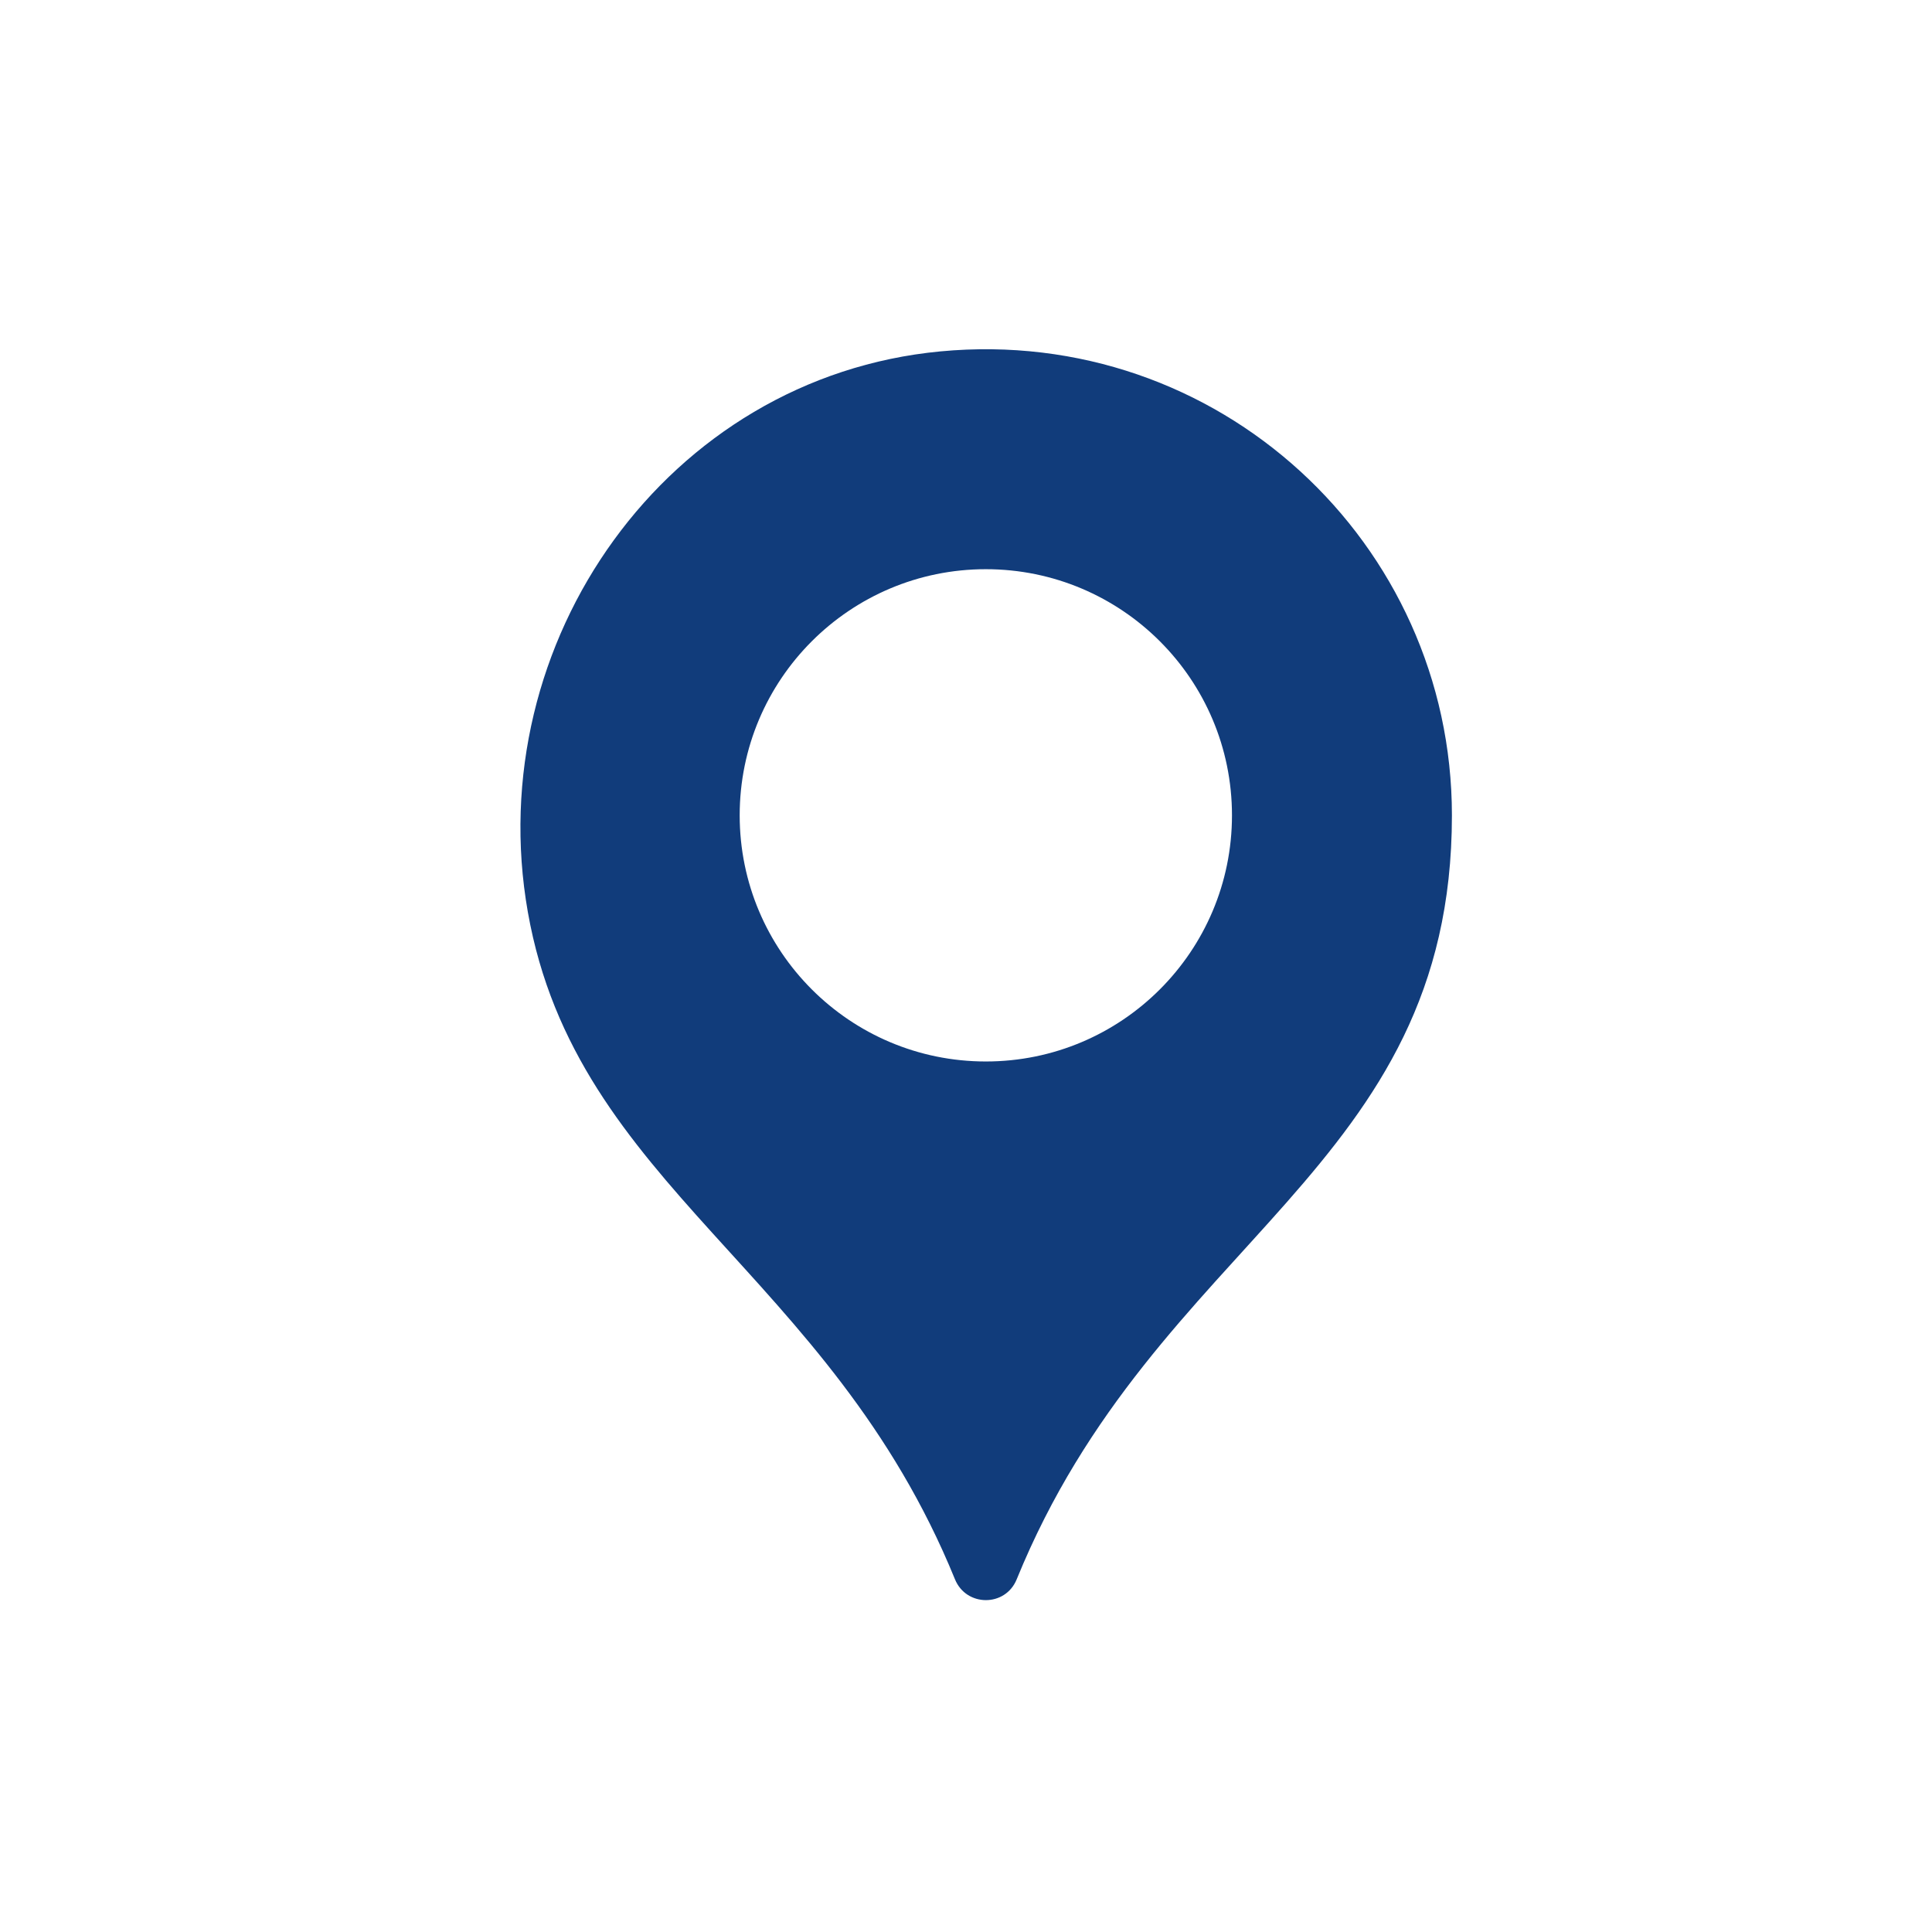 <svg xmlns="http://www.w3.org/2000/svg" xmlns:xlink="http://www.w3.org/1999/xlink" width="1200" zoomAndPan="magnify" viewBox="0 0 900 900" height="1200" preserveAspectRatio="xMidYMid meet" version="1.2"><defs><clipPath id="c41904932f"><path d="M 242 162 L 676.637 162 L 676.637 746 L 242 746 Z M 242 162 "/></clipPath></defs><g id="5434cff57d"><g clip-rule="nonzero" clip-path="url(#c41904932f)"><path style=" stroke:none;fill-rule:nonzero;fill:#113c7b;fill-opacity:1;" d="M 459.238 494.477 C 395.914 494.477 344.574 443.145 344.574 379.812 C 344.574 316.488 395.914 265.152 459.238 265.152 C 522.566 265.152 573.902 316.488 573.902 379.812 C 573.902 443.145 522.566 494.477 459.238 494.477 Z M 438.098 163.688 C 310.844 175.715 223.684 299.027 245.895 424.91 C 268.449 552.773 386.34 592.133 444.848 735.668 C 450.117 748.598 468.332 748.672 473.605 735.73 C 538.461 576.539 676.359 545.465 676.359 379.812 C 676.359 252.926 567.516 151.449 438.098 163.688 "/></g></g></svg>